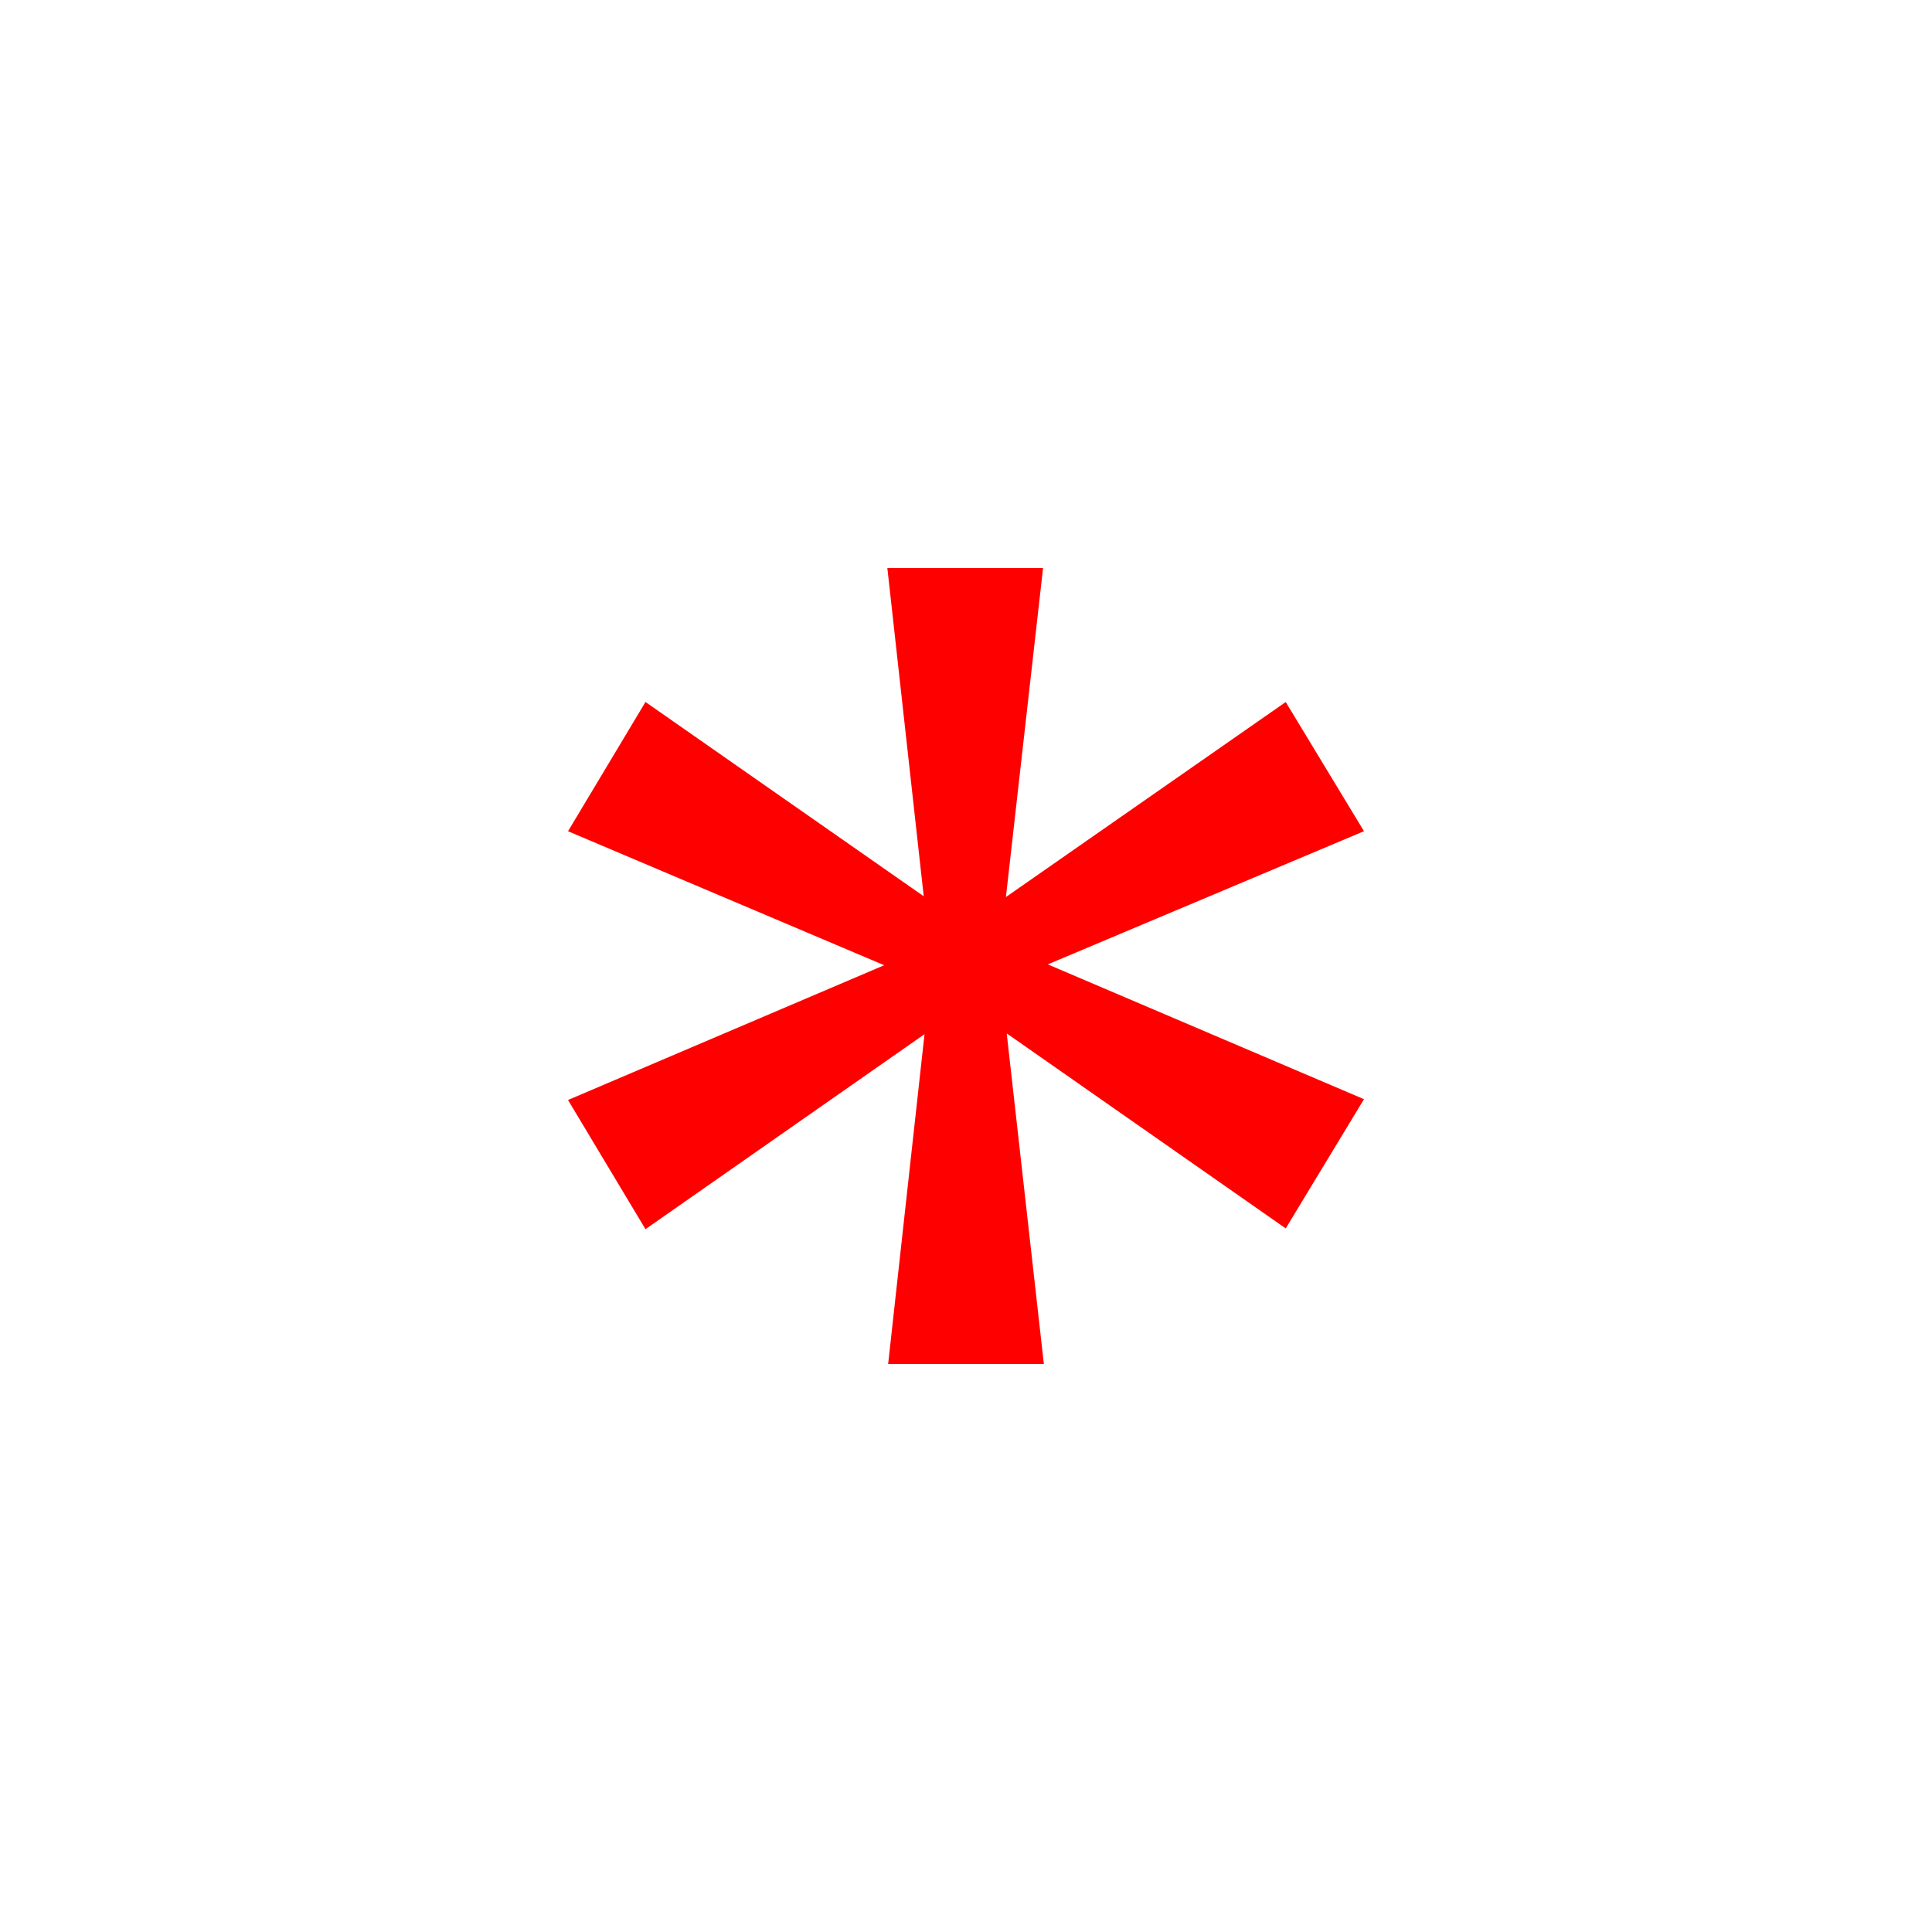 <?xml version="1.0" standalone="no"?><!DOCTYPE svg PUBLIC "-//W3C//DTD SVG 1.1//EN" "http://www.w3.org/Graphics/SVG/1.1/DTD/svg11.dtd"><svg t="1651224276864" class="icon" viewBox="0 0 1024 1024" version="1.1" xmlns="http://www.w3.org/2000/svg" p-id="20712" xmlns:xlink="http://www.w3.org/1999/xlink" width="200" height="200"><defs><style type="text/css">@font-face { font-family: feedback-iconfont; src: url("//at.alicdn.com/t/font_1031158_u69w8yhxdu.woff2?t=1630033759944") format("woff2"), url("//at.alicdn.com/t/font_1031158_u69w8yhxdu.woff?t=1630033759944") format("woff"), url("//at.alicdn.com/t/font_1031158_u69w8yhxdu.ttf?t=1630033759944") format("truetype"); }
</style></defs><path d="M533.582 547.728L553.265 722.938h-82.529l19.274-174.801-147.894 103.359L301.062 583.02l167.577-71.429L301.062 440.571l41.054-68.502 147.472 102.964L470.313 301.062h82.529l-19.683 174.379 148.302-103.359L722.938 440.558l-167.577 70.585L722.938 582.598l-41.476 68.489-147.88-103.359z" fill="#FF0000" p-id="20713"></path></svg>